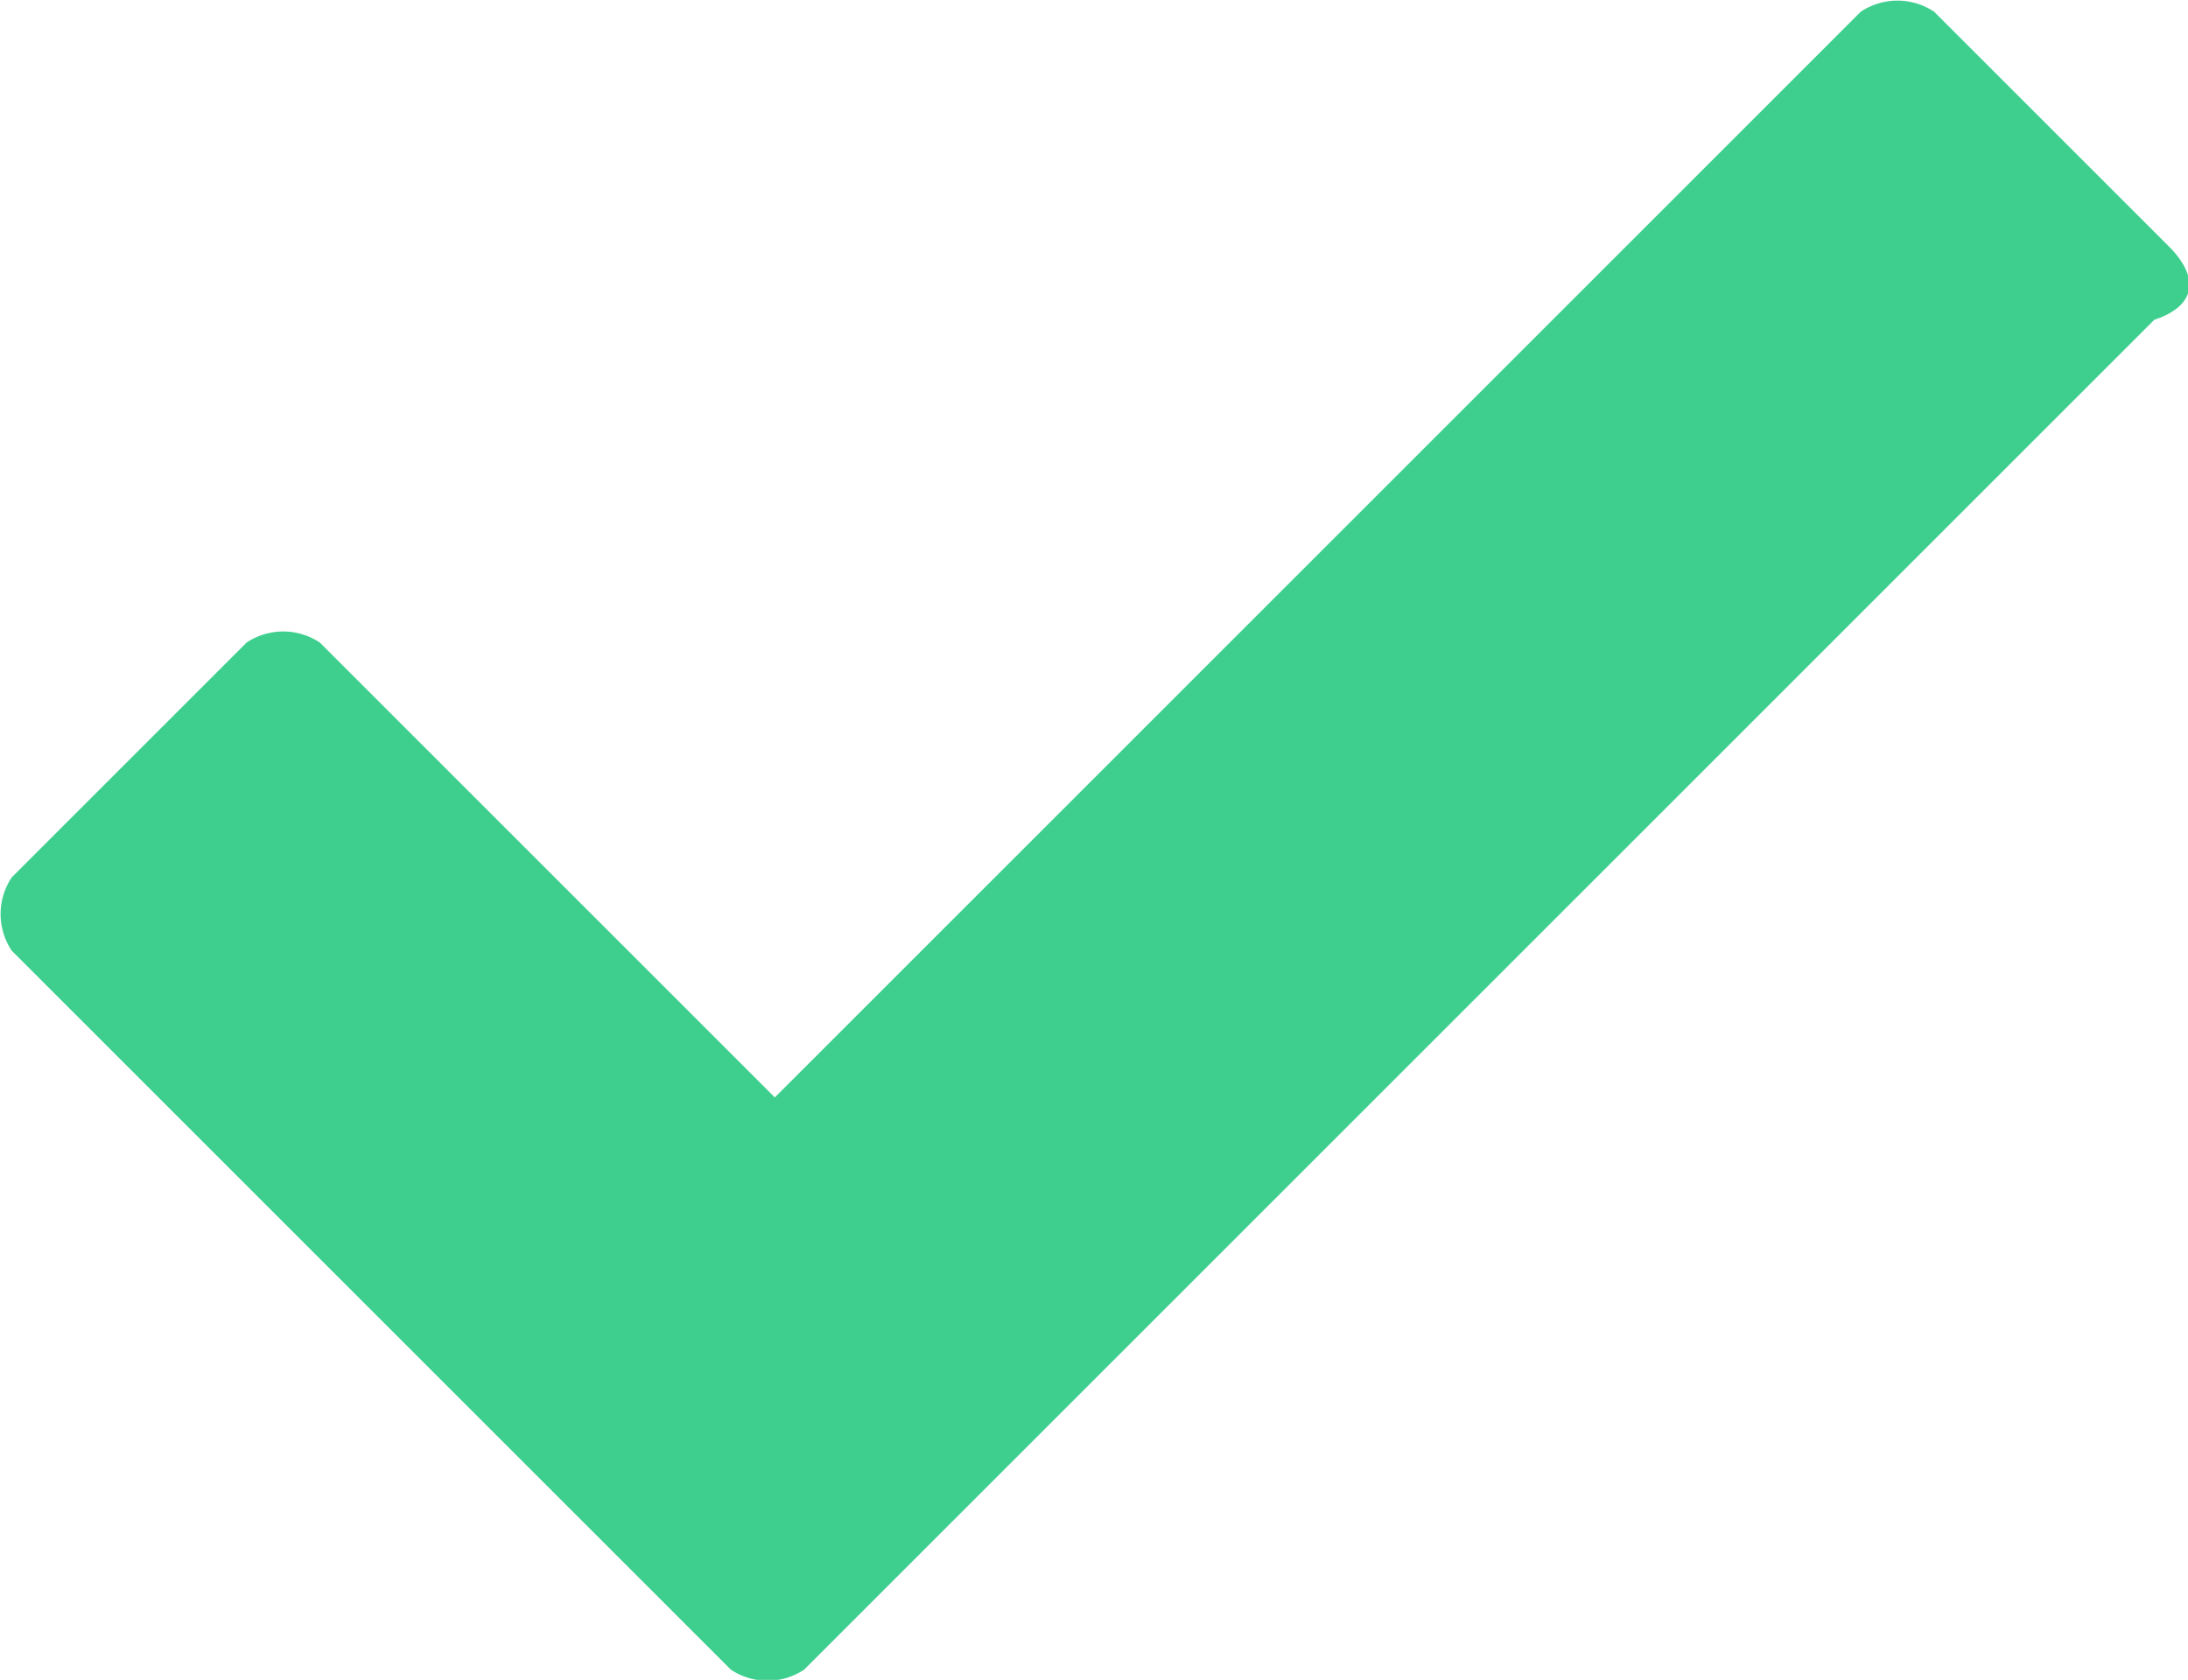 <svg id="圖層_1" data-name="圖層 1" xmlns="http://www.w3.org/2000/svg" viewBox="0 0 14.91 11.45"><defs><style>.cls-1{fill:#3ecf8e;}</style></defs><title>打勾勾</title><path class="cls-1" d="M16.4,4.2,14.8,2.6a.45.45,0,0,0-.5,0L6.9,10,3.8,6.9a.45.45,0,0,0-.5,0L1.7,8.5a.45.45,0,0,0,0,.5L5,12.3l1.6,1.6a.45.45,0,0,0,.5,0l1.6-1.6,7.6-7.6c.3-.1.3-.3.1-.5Z" transform="translate(-1.62 -2.52)"/></svg>